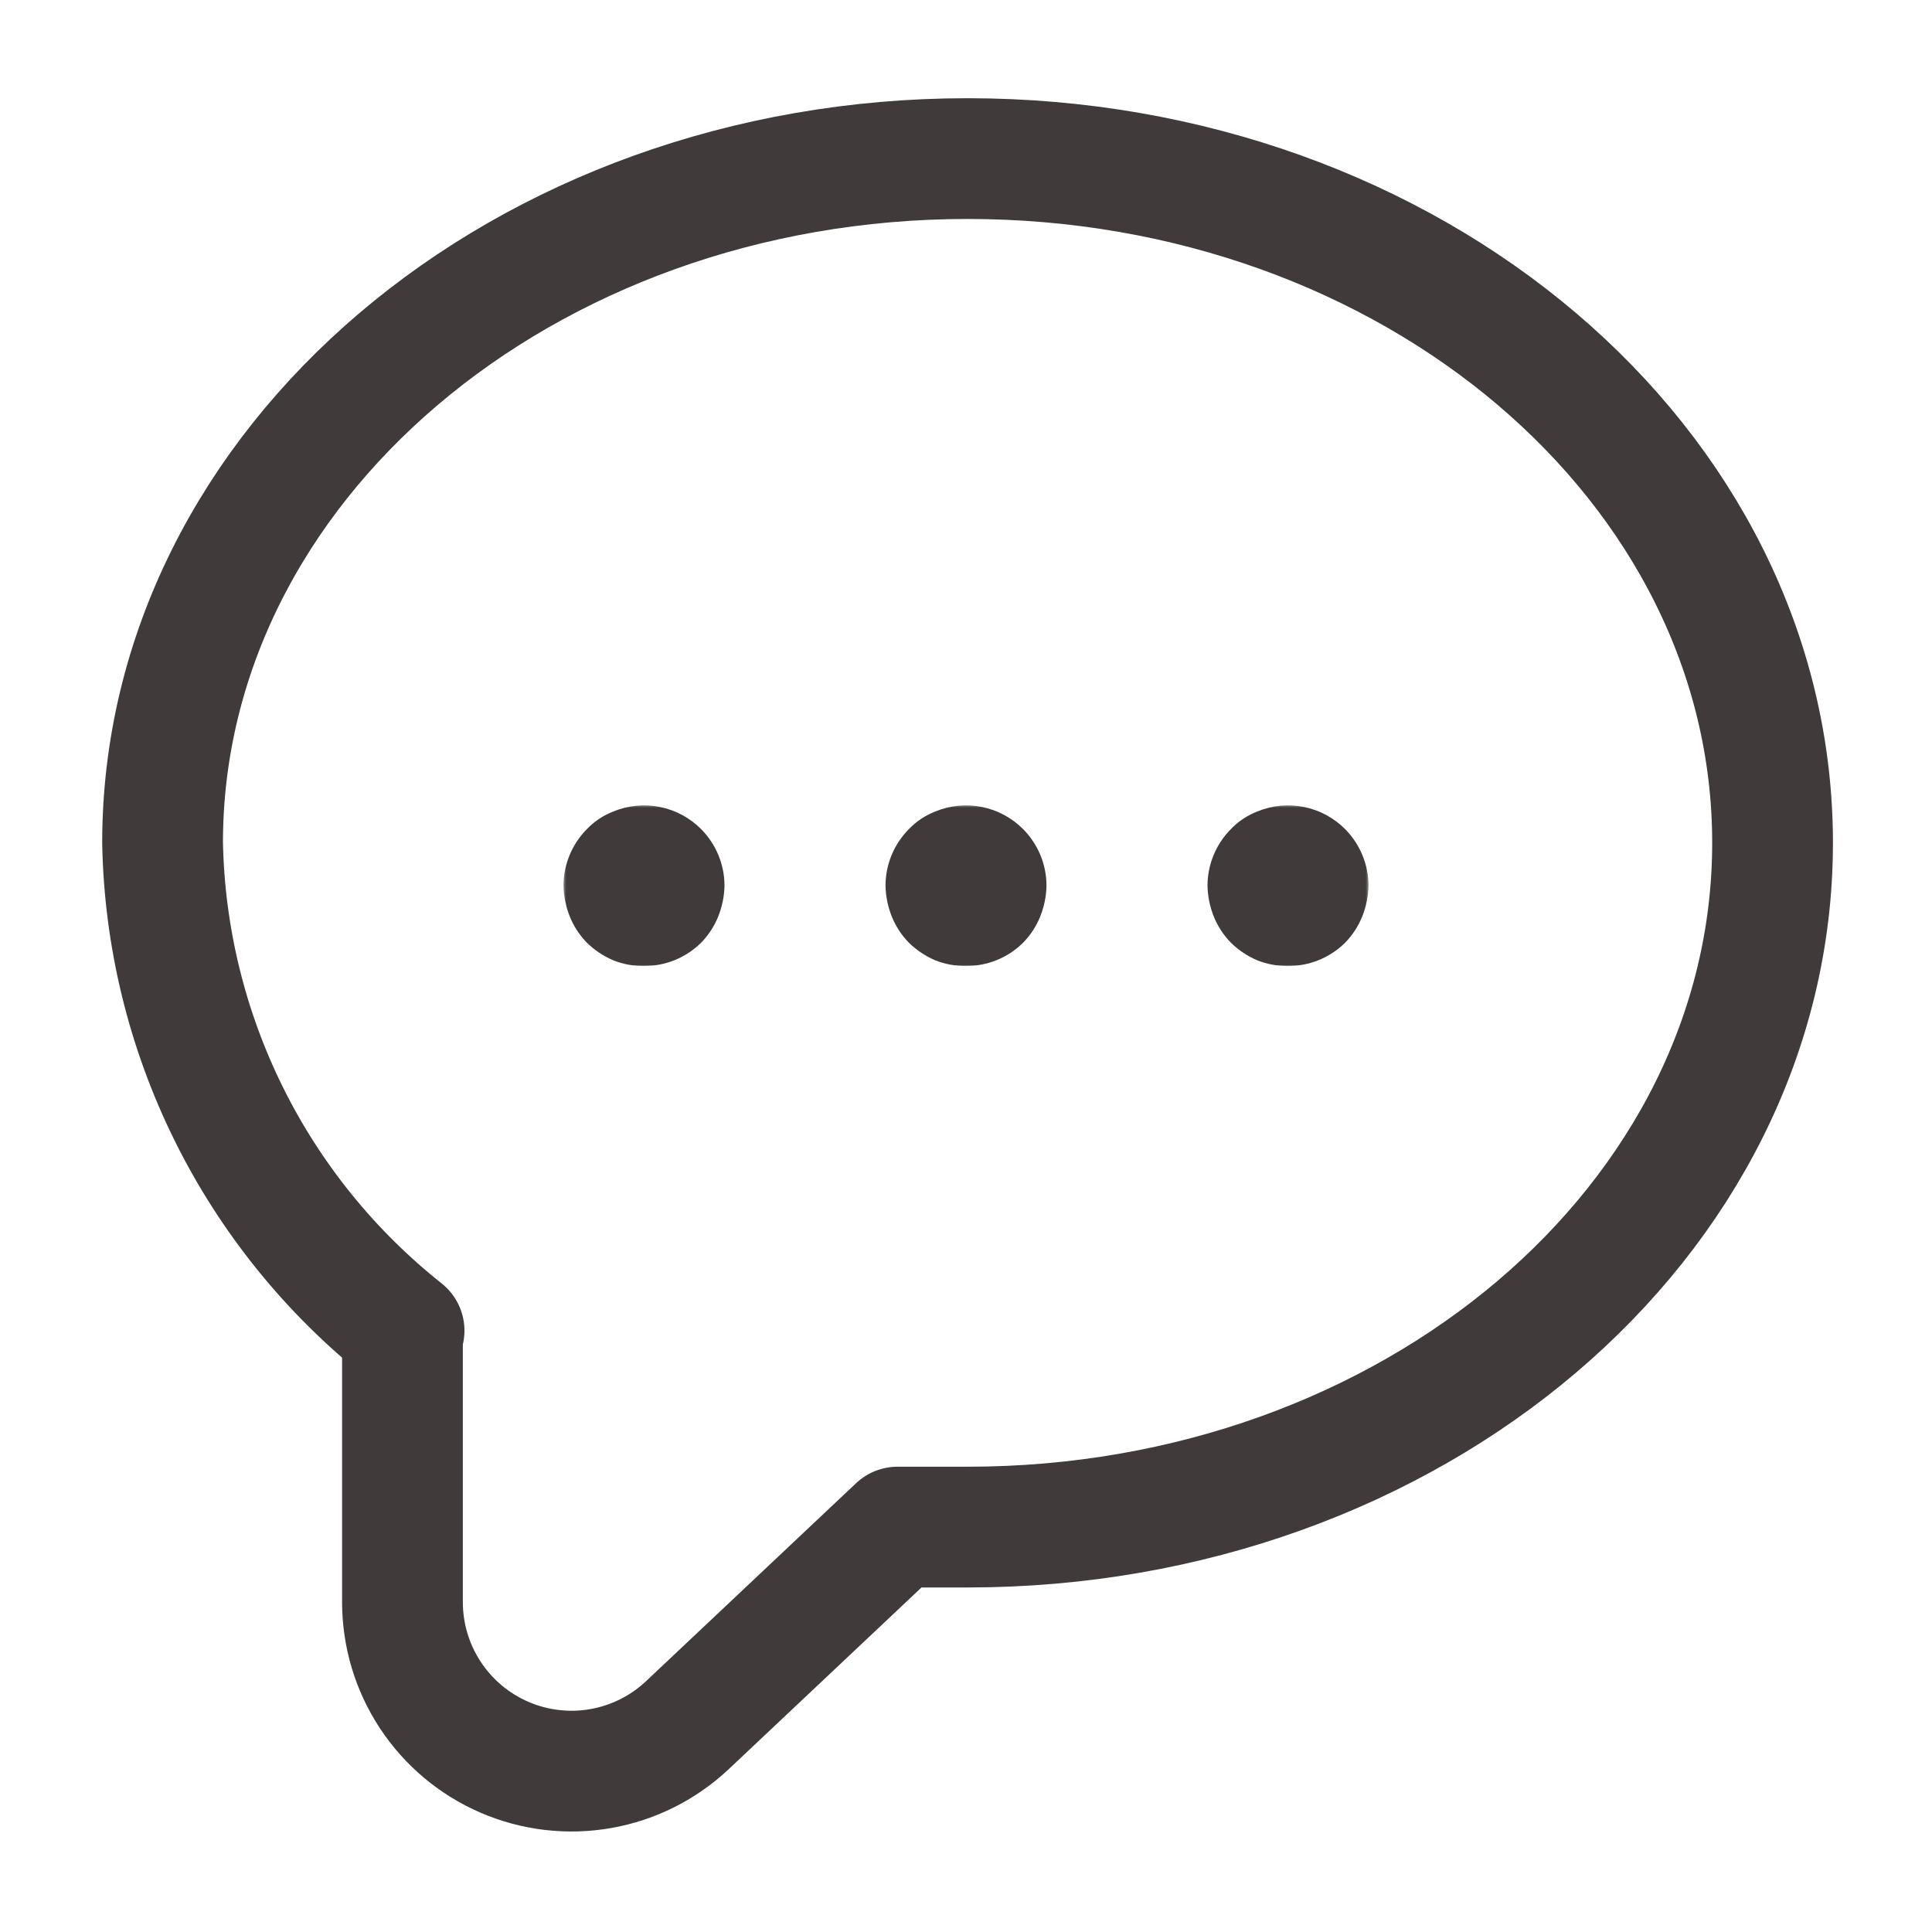<svg width="800" height="800" viewBox="0 0 800 800" fill="none" xmlns="http://www.w3.org/2000/svg">
<mask id="mask0_61_12" style="mask-type:luminance" maskUnits="userSpaceOnUse" x="233" y="333" width="334" height="67">
<path d="M566.667 333.333H233.333V400H566.667V333.333Z" fill="white"/>
</mask>
<g mask="url(#mask0_61_12)">
<path d="M533.333 400C529 400.054 524.697 399.26 520.667 397.667C516.57 395.937 512.84 393.45 509.667 390.337C506.67 387.264 504.29 383.64 502.667 379.667C500.987 375.534 500.083 371.127 500 366.667C500.037 357.92 503.51 349.544 509.667 343.334C512.75 340.11 516.507 337.607 520.667 336.004C526.77 333.49 533.48 332.845 539.947 334.15C546.413 335.457 552.35 338.654 557 343.334C563.157 349.544 566.63 357.92 566.667 366.667C566.583 371.127 565.68 375.534 564 379.667C562.377 383.64 559.997 387.264 557 390.337C553.887 393.424 550.19 395.867 546.13 397.527C542.07 399.184 537.72 400.024 533.333 400Z" fill="#403A3A"/>
<path d="M400 400C395.667 400.054 391.363 399.26 387.333 397.667C383.236 395.937 379.507 393.45 376.333 390.337C373.337 387.264 370.957 383.64 369.333 379.667C367.653 375.534 366.75 371.127 366.667 366.667C366.703 357.92 370.177 349.544 376.333 343.334C379.417 340.11 383.173 337.607 387.333 336.004C393.436 333.49 400.146 332.845 406.613 334.15C413.08 335.457 419.017 338.654 423.667 343.334C429.823 349.544 433.297 357.92 433.333 366.667C433.25 371.127 432.347 375.534 430.667 379.667C429.043 383.64 426.663 387.264 423.667 390.337C420.553 393.424 416.856 395.867 412.796 397.527C408.736 399.184 404.387 400.024 400 400Z" fill="#403A3A"/>
<path d="M266.667 400C262.333 400.054 258.03 399.26 254 397.667C249.904 395.937 246.173 393.45 243 390.337C240.002 387.264 237.624 383.64 236 379.667C234.32 375.534 233.417 371.127 233.333 366.667C233.37 357.92 236.842 349.544 243 343.334C246.083 340.11 249.839 337.607 254 336.004C260.102 333.49 266.812 332.845 273.28 334.15C279.748 335.457 285.683 338.654 290.333 343.334C296.491 349.544 299.963 357.92 300 366.667C299.917 371.127 299.013 375.534 297.334 379.667C295.709 383.64 293.331 387.264 290.333 390.337C287.218 393.424 283.525 395.867 279.464 397.527C275.402 399.184 271.054 400.024 266.667 400Z" fill="#403A3A"/>
</g>
<path d="M166.65 551.667V663.334C166.641 677.007 170.635 690.38 178.139 701.807C185.644 713.234 196.331 722.217 208.881 727.64C221.43 733.064 235.292 734.694 248.757 732.327C262.222 729.964 274.701 723.71 284.652 714.337L371.65 632.337H400.65C584.65 632.337 733.983 505.67 733.983 349.004C733.983 192.337 584.65 65.67 400.65 65.67C216.651 65.67 67.318 192.67 67.318 349.004C68.067 387.964 77.42 426.274 94.708 461.194C111.996 496.117 136.791 526.784 167.318 551L166.65 551.667Z" stroke="#403A3A" stroke-width="50" stroke-linecap="round" stroke-linejoin="round"/>
</svg>
